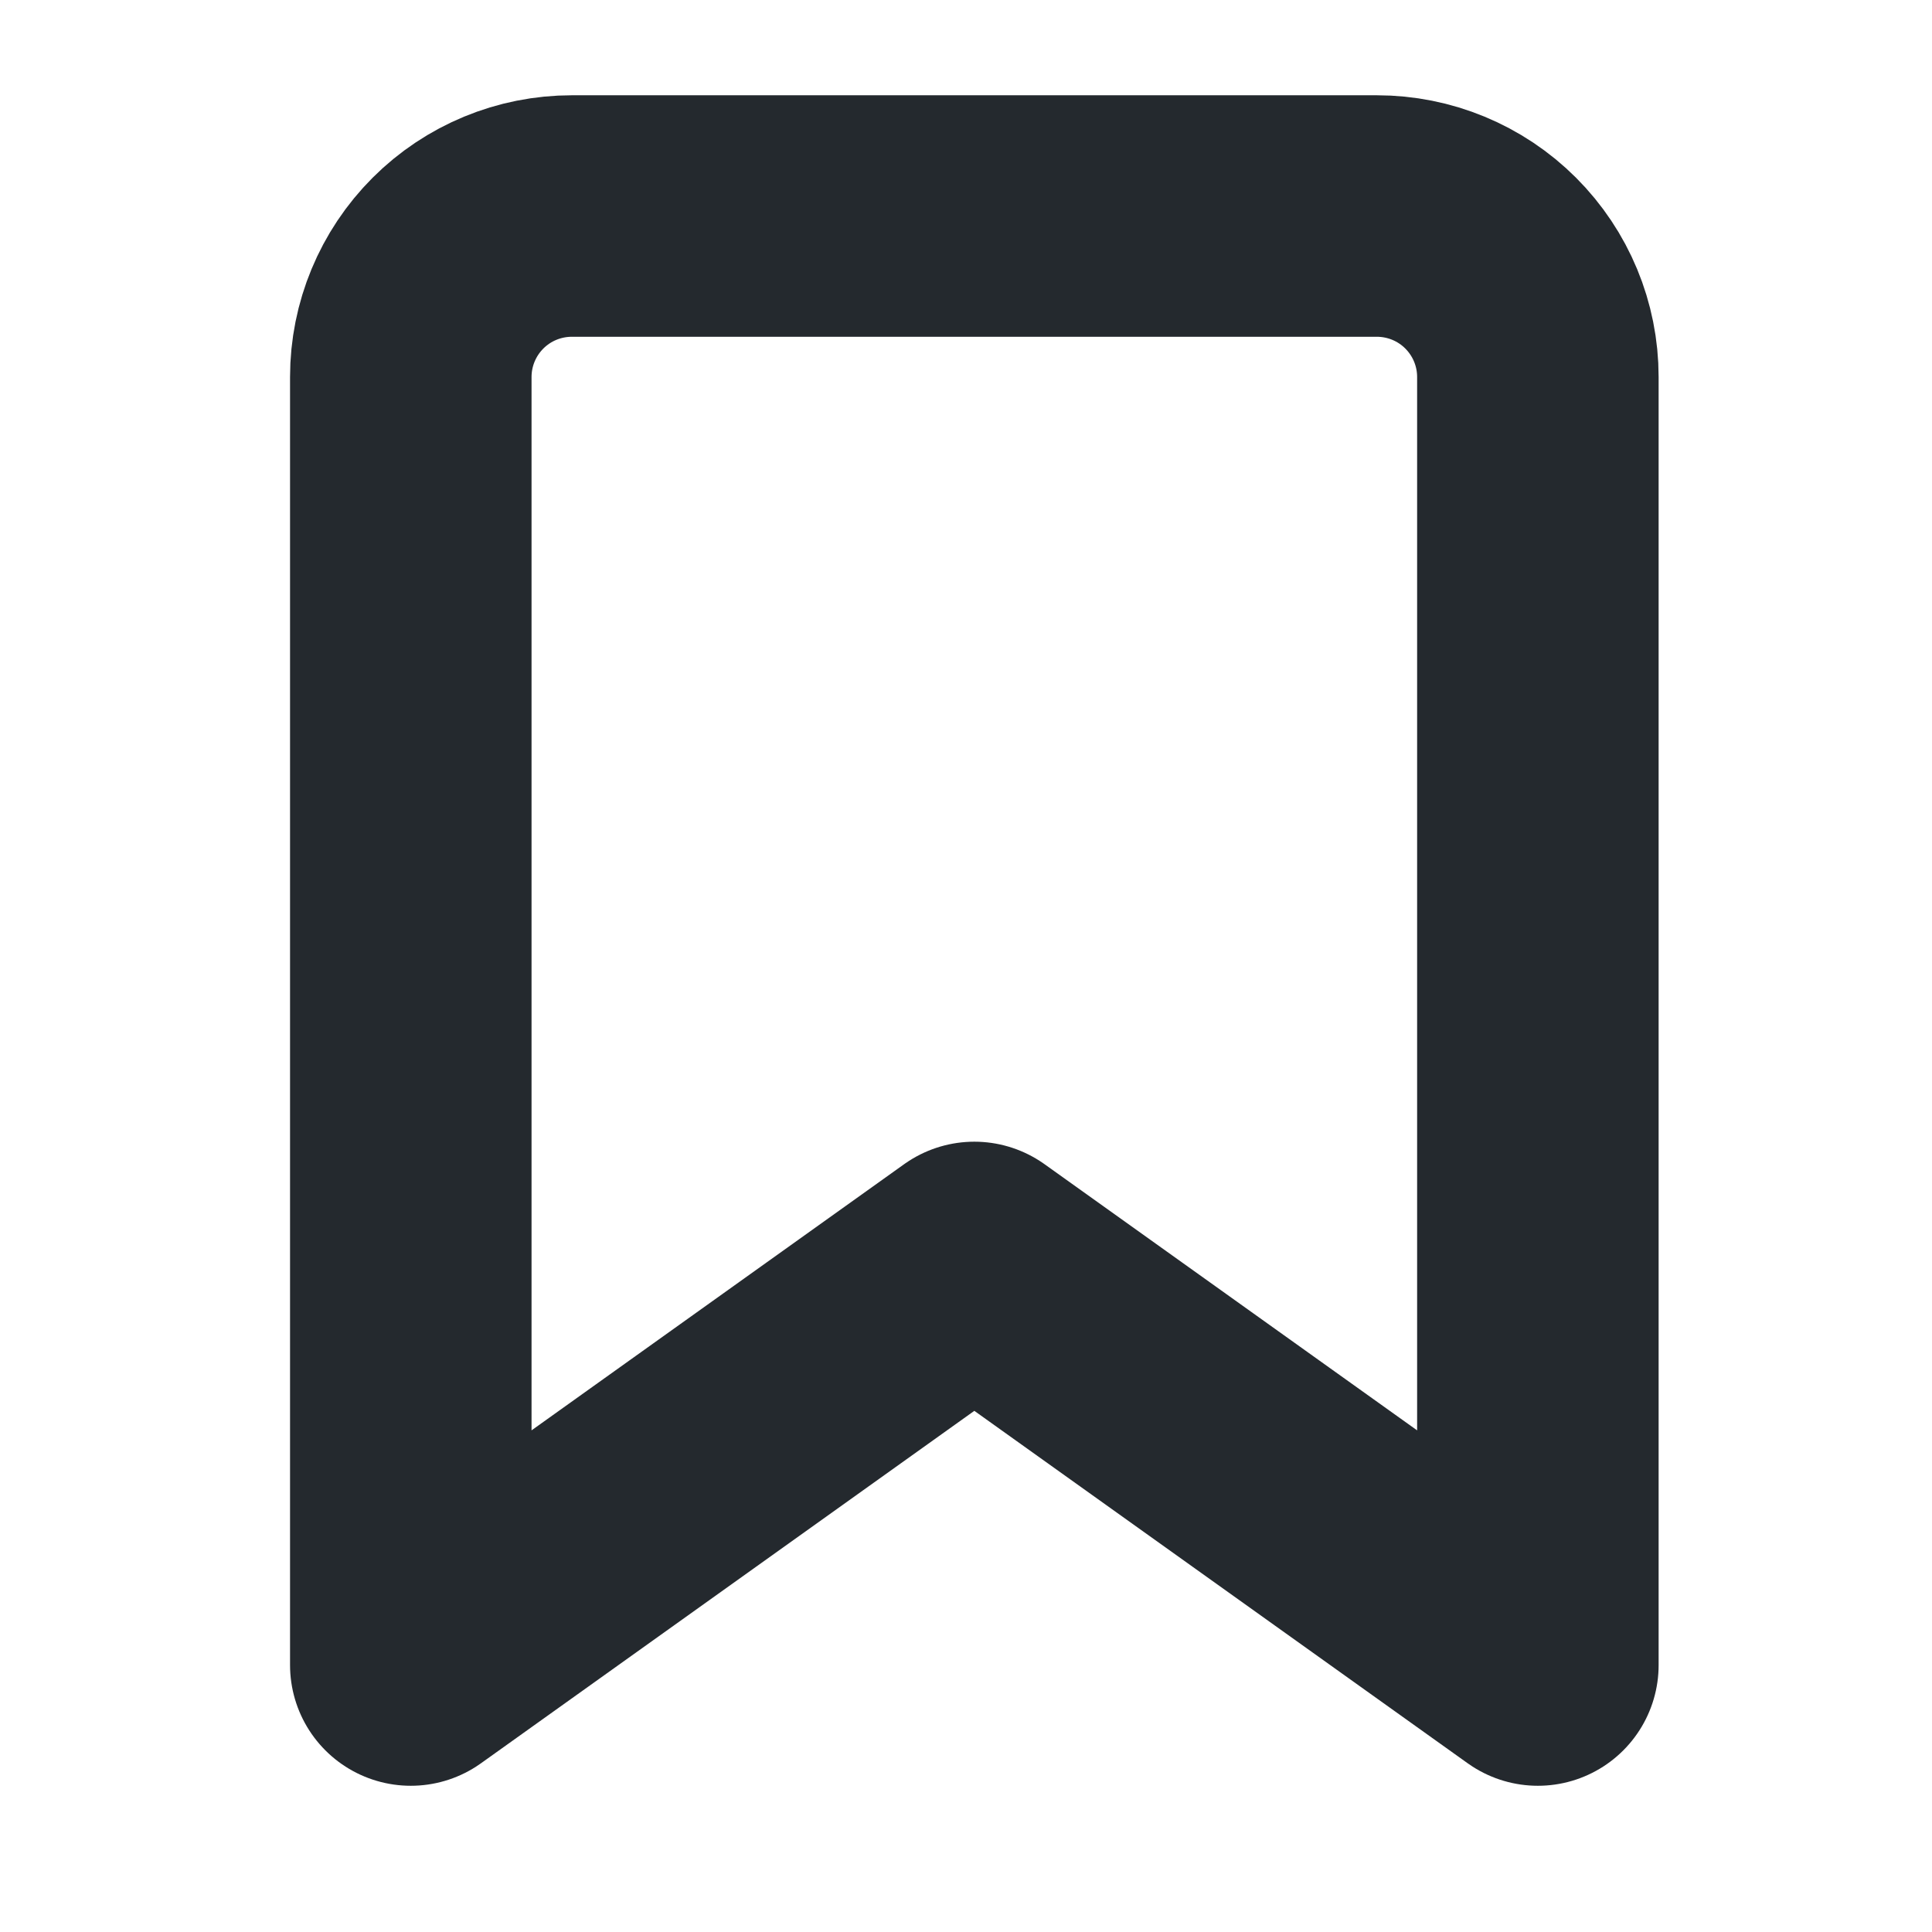 <svg width="16" height="16" viewBox="0 0 16 16" fill="none" xmlns="http://www.w3.org/2000/svg">
<path d="M12.736 13.789L8.069 10.455L3.402 13.789V3.122C3.402 2.768 3.543 2.429 3.793 2.179C4.043 1.929 4.382 1.789 4.736 1.789H11.402C11.756 1.789 12.095 1.929 12.345 2.179C12.595 2.429 12.736 2.768 12.736 3.122V13.789Z" stroke="#24292E" stroke-width="2" stroke-linecap="round" stroke-linejoin="round"/>
</svg>
